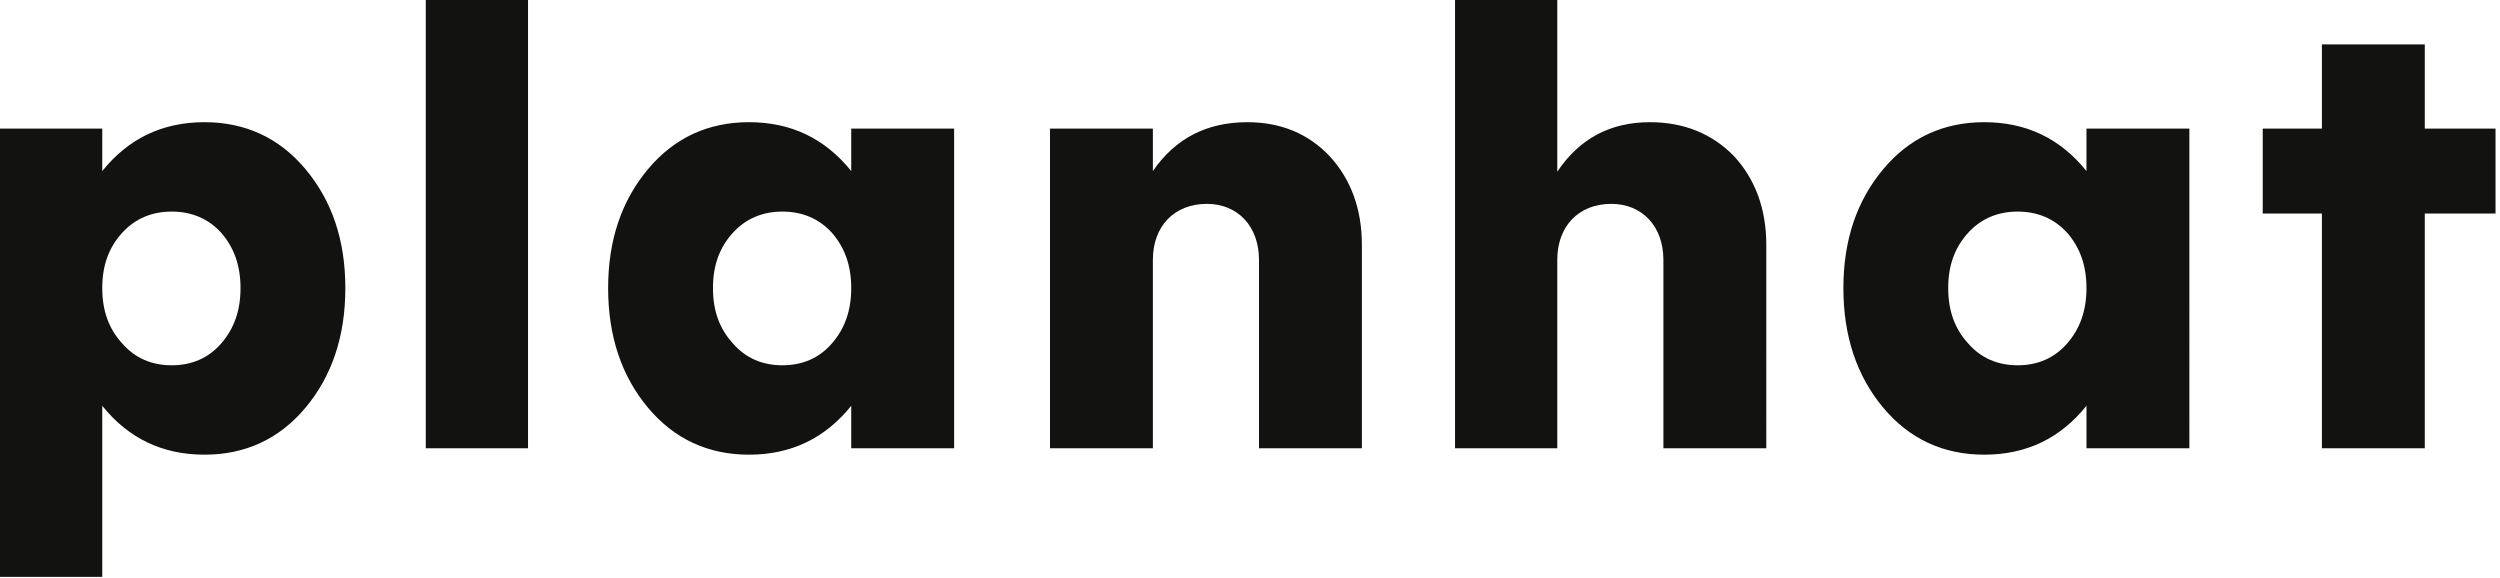 <svg xmlns="http://www.w3.org/2000/svg" width="580" height="134" fill="none"><path fill="#121211" d="M47.445 28.348c-9.698 0-17.605 3.73-23.722 11.339V29.84H0v103.992h23.723V94.145c6.117 7.609 14.024 11.339 23.722 11.339 9.4 0 17.307-3.581 23.425-10.892 6.117-7.31 9.25-16.56 9.25-27.75 0-11.19-3.133-20.292-9.25-27.603-6.118-7.31-14.025-10.891-23.425-10.891ZM28.348 79.672c-3.133-3.431-4.625-7.609-4.625-12.83 0-5.223 1.492-9.4 4.625-12.832 2.984-3.282 6.863-4.923 11.488-4.923 4.625 0 8.505 1.64 11.489 4.923 2.983 3.432 4.475 7.61 4.475 12.831 0 5.222-1.491 9.4-4.475 12.831-2.985 3.432-6.864 5.073-11.489 5.073-4.625 0-8.504-1.641-11.488-5.073Zm70.432 24.32h23.723V0H98.78v103.992Zm98.704-64.305c-6.118-7.61-14.025-11.34-23.723-11.34-9.4 0-17.307 3.582-23.424 10.892-6.117 7.311-9.251 16.412-9.251 27.602 0 11.19 3.134 20.44 9.251 27.751 6.117 7.311 14.024 10.892 23.424 10.892 9.698 0 17.605-3.73 23.723-11.34v9.848h23.871V29.84h-23.871v9.847Zm-27.453 39.985c-3.133-3.431-4.625-7.609-4.625-12.83 0-5.223 1.492-9.4 4.625-12.832 2.984-3.282 6.863-4.923 11.488-4.923 4.625 0 8.505 1.64 11.489 4.923 2.984 3.432 4.476 7.61 4.476 12.831 0 5.222-1.492 9.4-4.476 12.831-2.984 3.432-6.864 5.073-11.489 5.073-4.625 0-8.504-1.641-11.488-5.073Zm119.37-51.324c-9.4 0-16.711 3.73-21.933 11.339V29.84h-23.871v74.152h23.871V60.276c0-7.758 4.924-12.98 12.533-12.98 7.162 0 12.085 5.222 12.085 12.98v43.716h23.872V56.845c0-8.355-2.536-15.218-7.46-20.59-4.923-5.222-11.339-7.907-19.097-7.907Zm93.375 0c-9.25 0-16.412 3.879-21.485 11.488V0h-23.722v103.992h23.722V60.276c0-7.758 4.924-12.98 12.533-12.98 7.162 0 12.085 5.222 12.085 12.98v43.716h23.872V56.845c0-8.355-2.536-15.218-7.46-20.59-5.073-5.222-11.637-7.907-19.545-7.907Zm101.286 11.339c-6.117-7.61-14.024-11.34-23.722-11.34-9.4 0-17.307 3.582-23.425 10.892-6.117 7.311-9.25 16.412-9.25 27.602 0 11.19 3.133 20.44 9.25 27.751 6.118 7.311 14.025 10.892 23.425 10.892 9.698 0 17.605-3.73 23.722-11.34v9.848h23.872V29.84h-23.872v9.847ZM456.61 79.672c-3.134-3.431-4.626-7.609-4.626-12.83 0-5.223 1.492-9.4 4.626-12.832 2.984-3.282 6.863-4.923 11.488-4.923 4.625 0 8.504 1.64 11.488 4.923 2.984 3.432 4.476 7.61 4.476 12.831 0 5.222-1.492 9.4-4.476 12.831-2.984 3.432-6.863 5.073-11.488 5.073-4.625 0-8.504-1.641-11.488-5.073ZM562.551 29.84V10.295H538.68V29.84h-13.727v19.694h13.727v54.458h23.871V49.534h16.412V29.84h-16.412Z"/></svg>